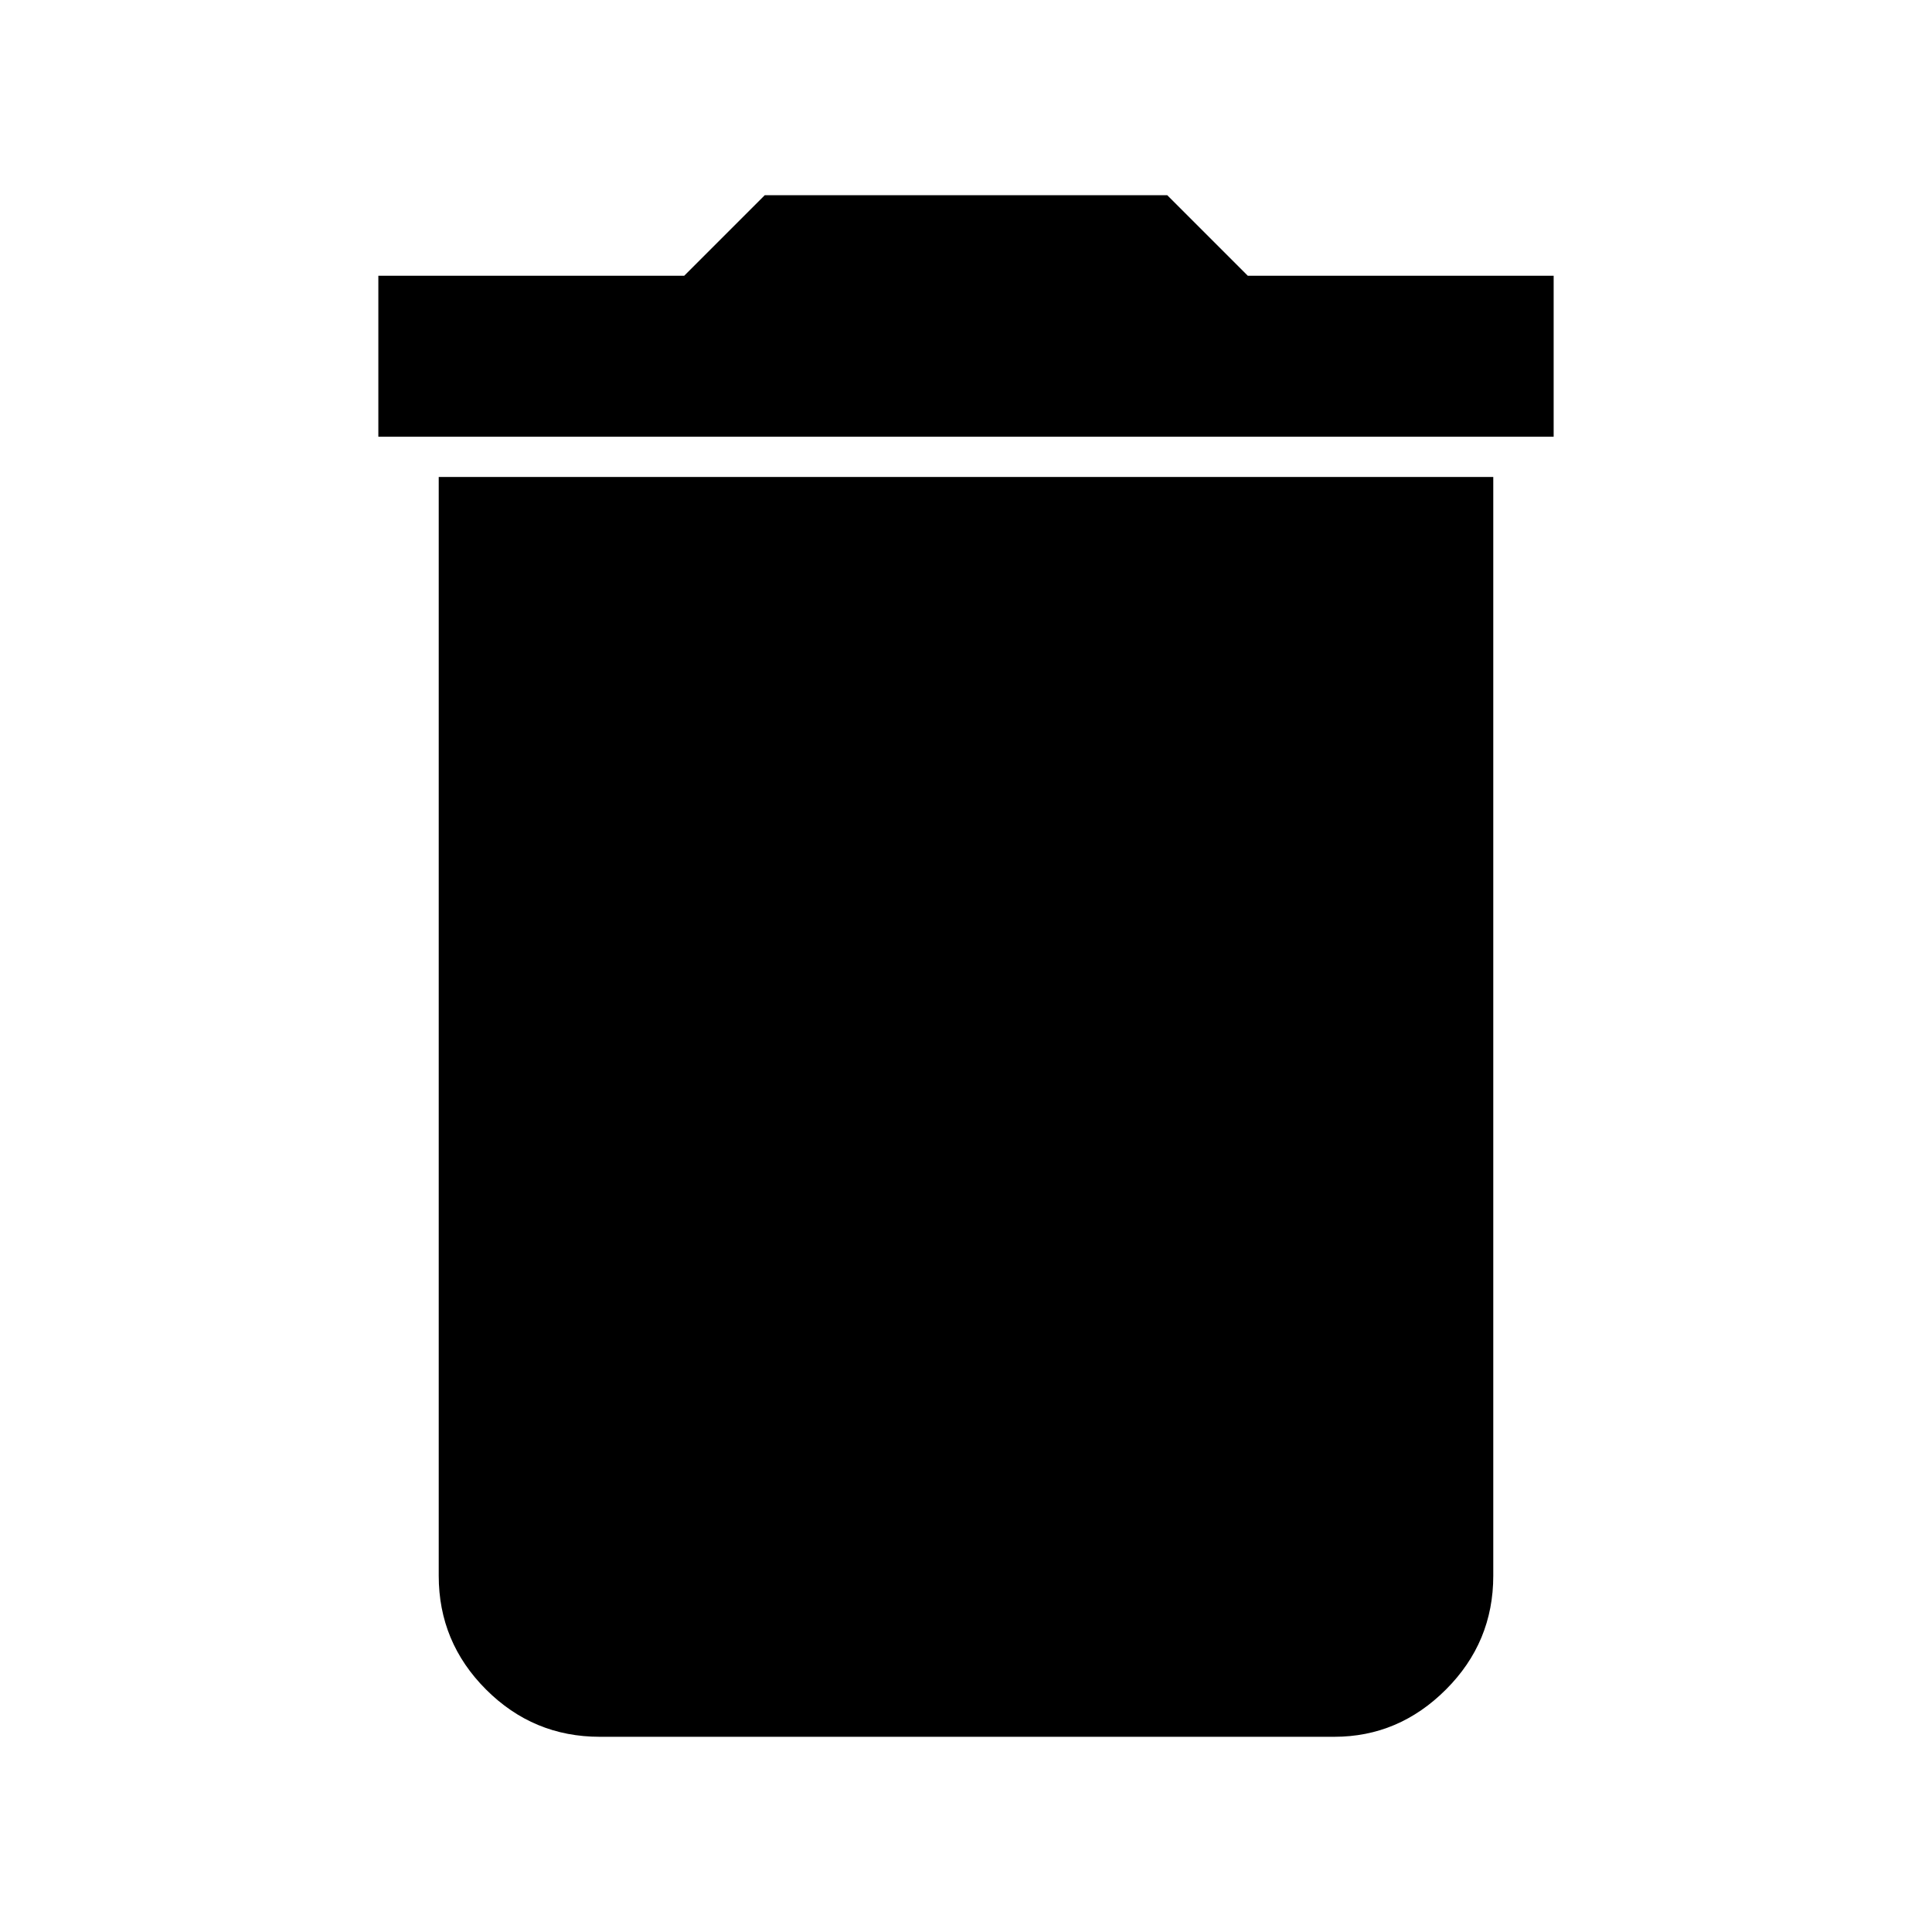 <svg xmlns="http://www.w3.org/2000/svg" width="48" height="48"><path d="M9.4 10.85v-4H17l2-2h10l2 2h7.6v4zm5.5 32.3q-1.65 0-2.825-1.175Q10.9 40.8 10.9 39.15v-27.3h26.2v27.3q0 1.65-1.175 2.825-1.175 1.175-2.775 1.175z"/></svg>